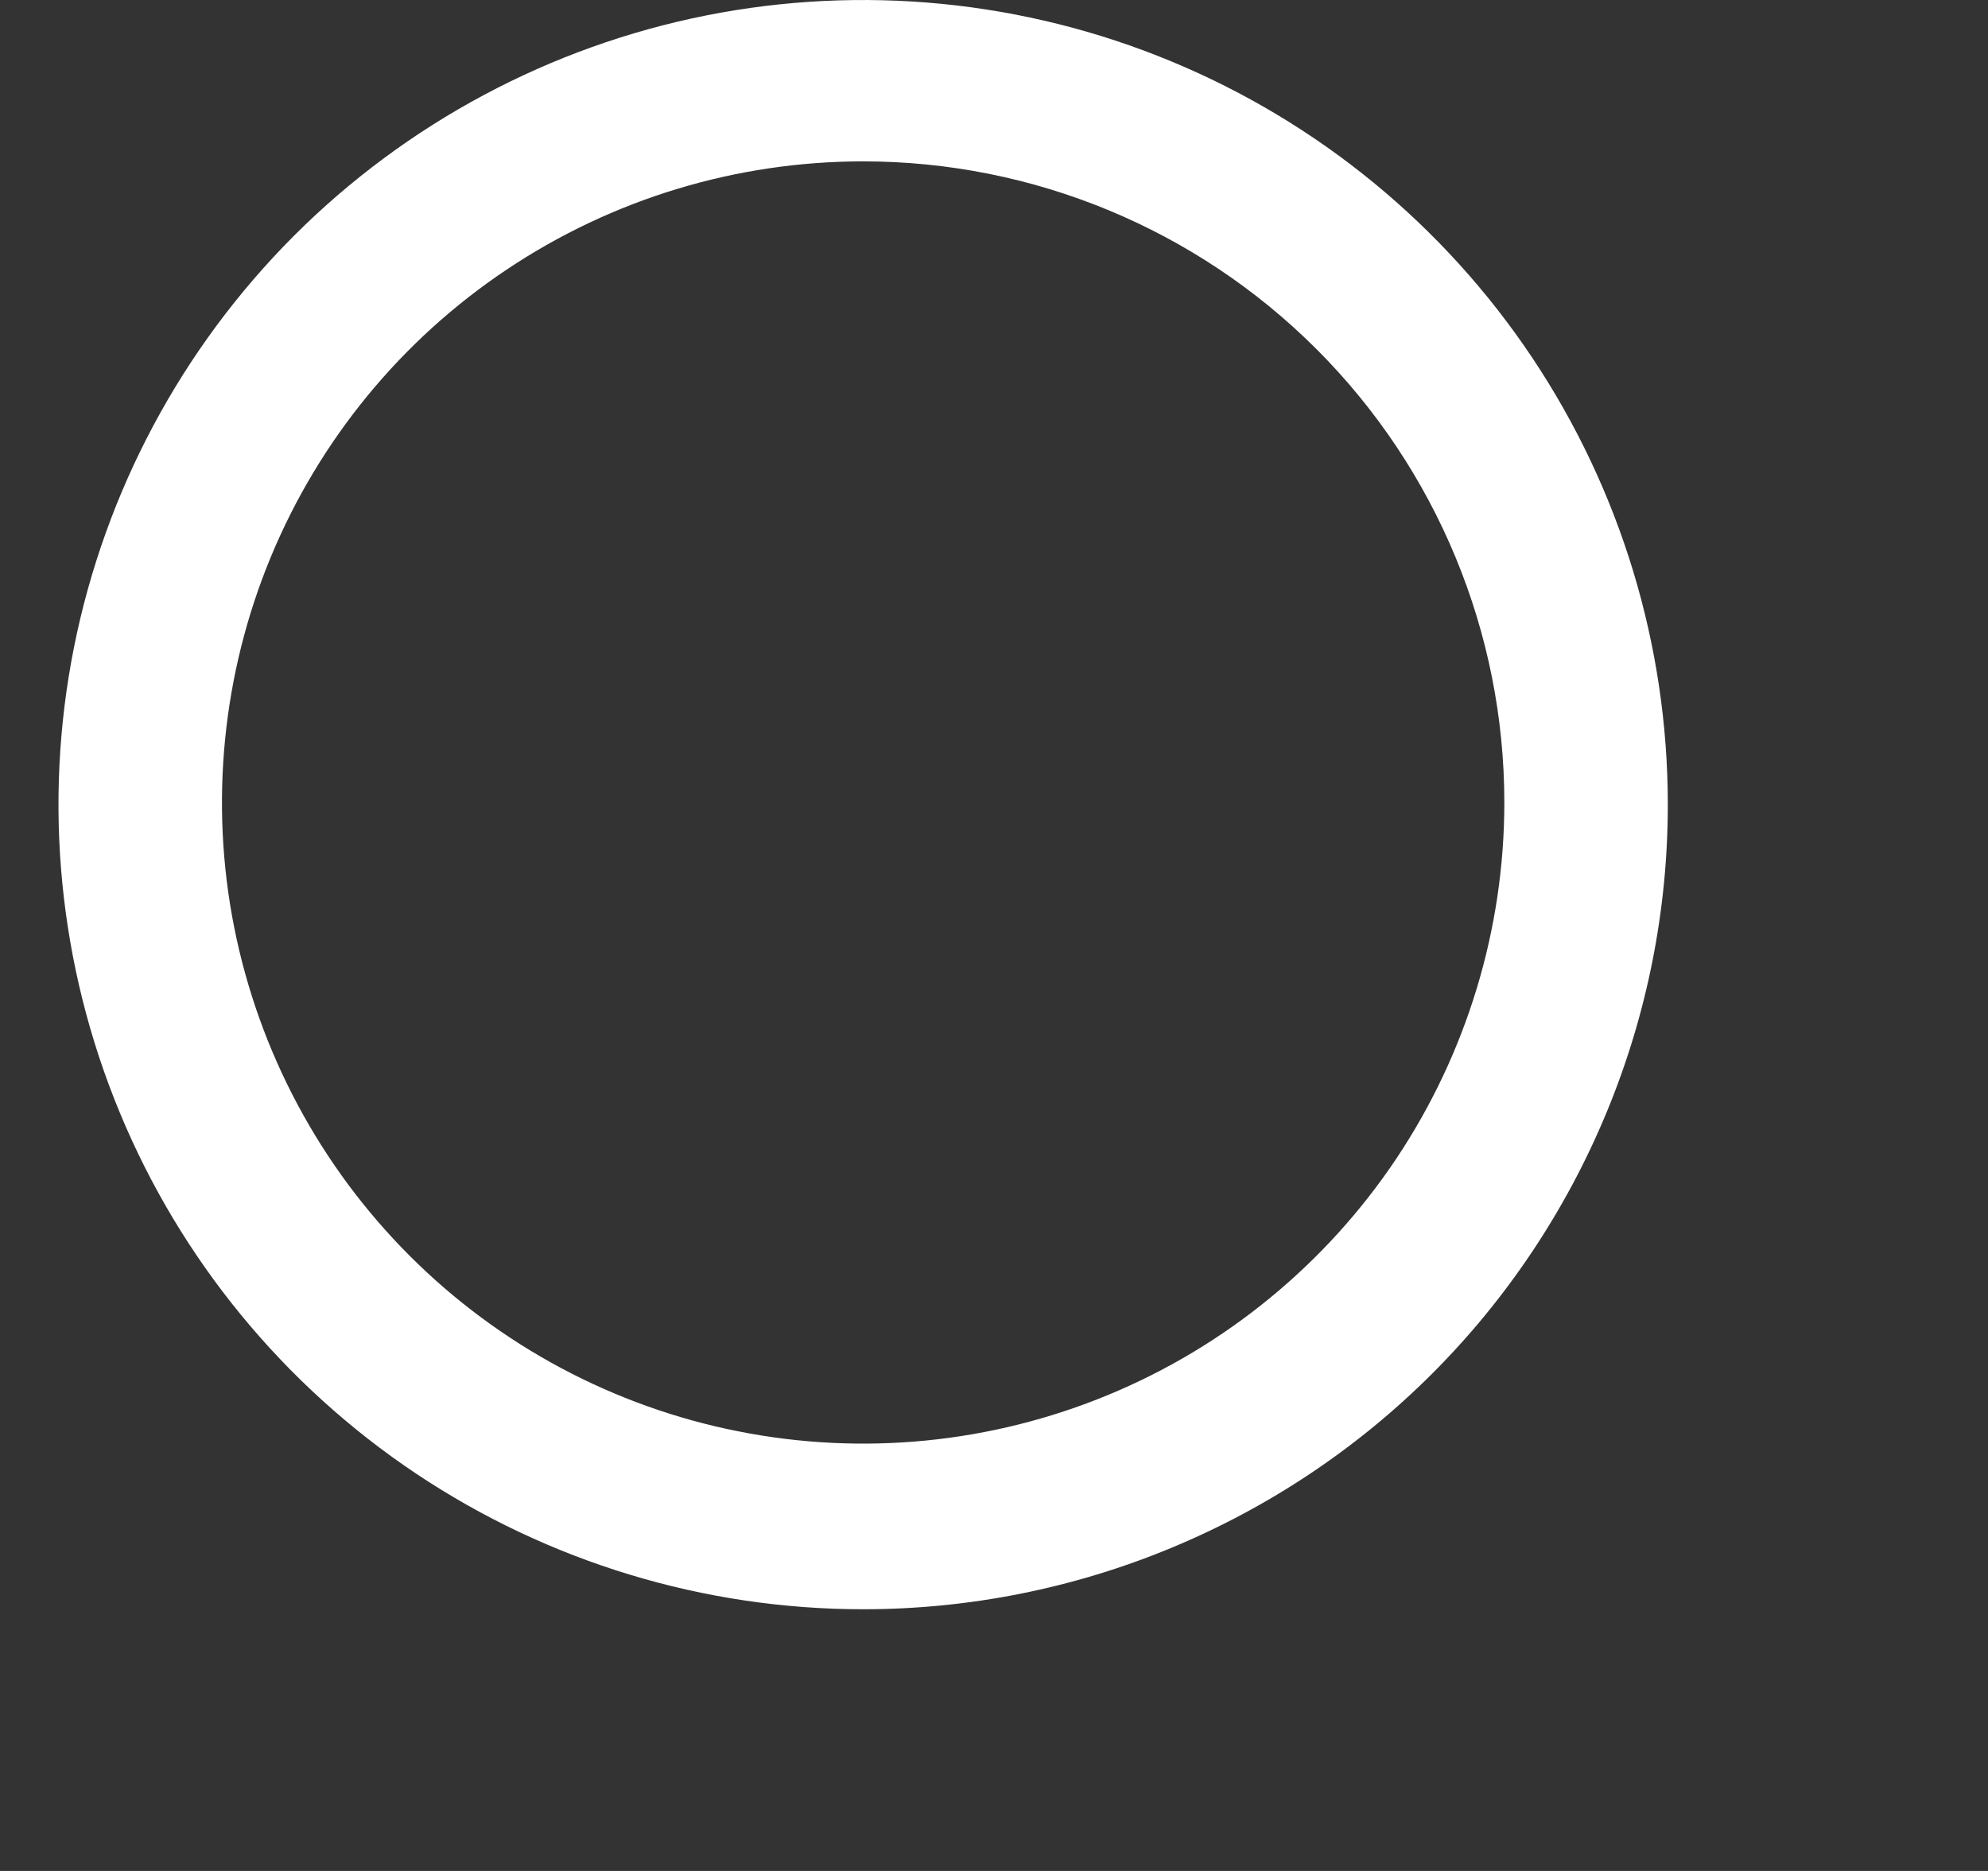 <svg width="17" height="16" viewBox="0 0 17 16" fill="none" xmlns="http://www.w3.org/2000/svg">
<rect x="0" y="0" width="17" height="16" fill="#333333" stroke="none"/>
<path d="M15.815 16.001C15.725 16.001 15.636 15.984 15.553 15.949C15.47 15.915 15.394 15.864 15.331 15.8L11.557 12.026C11.436 11.896 11.37 11.724 11.373 11.546C11.376 11.369 11.448 11.2 11.574 11.074C11.699 10.948 11.869 10.876 12.046 10.873C12.224 10.87 12.396 10.936 12.526 11.057L16.3 14.831C16.428 14.96 16.5 15.134 16.5 15.316C16.5 15.497 16.428 15.671 16.3 15.8C16.236 15.864 16.161 15.915 16.078 15.949C15.995 15.984 15.905 16.001 15.815 16.001Z" />
<path d="M7.381 13.762C6.02 13.762 4.69 13.358 3.558 12.602C2.427 11.846 1.545 10.772 1.024 9.514C0.503 8.257 0.367 6.873 0.632 5.539C0.898 4.204 1.553 2.978 2.515 2.015C3.478 1.053 4.704 0.398 6.039 0.132C7.373 -0.133 8.757 0.003 10.014 0.524C11.272 1.045 12.346 1.927 13.102 3.058C13.858 4.19 14.262 5.52 14.262 6.881C14.262 7.785 14.084 8.679 13.738 9.514C13.392 10.349 12.886 11.108 12.247 11.747C11.608 12.386 10.849 12.892 10.014 13.238C9.179 13.584 8.285 13.762 7.381 13.762ZM7.381 1.38C6.297 1.38 5.237 1.701 4.335 2.304C3.433 2.906 2.73 3.763 2.315 4.765C1.901 5.766 1.792 6.869 2.003 7.932C2.215 8.996 2.737 9.973 3.504 10.74C4.271 11.507 5.248 12.029 6.311 12.24C7.375 12.452 8.477 12.343 9.479 11.928C10.481 11.513 11.337 10.81 11.94 9.909C12.542 9.007 12.864 7.947 12.864 6.863C12.864 5.409 12.286 4.014 11.258 2.986C10.23 1.958 8.835 1.38 7.381 1.38Z" fill="white"/>
</svg>

